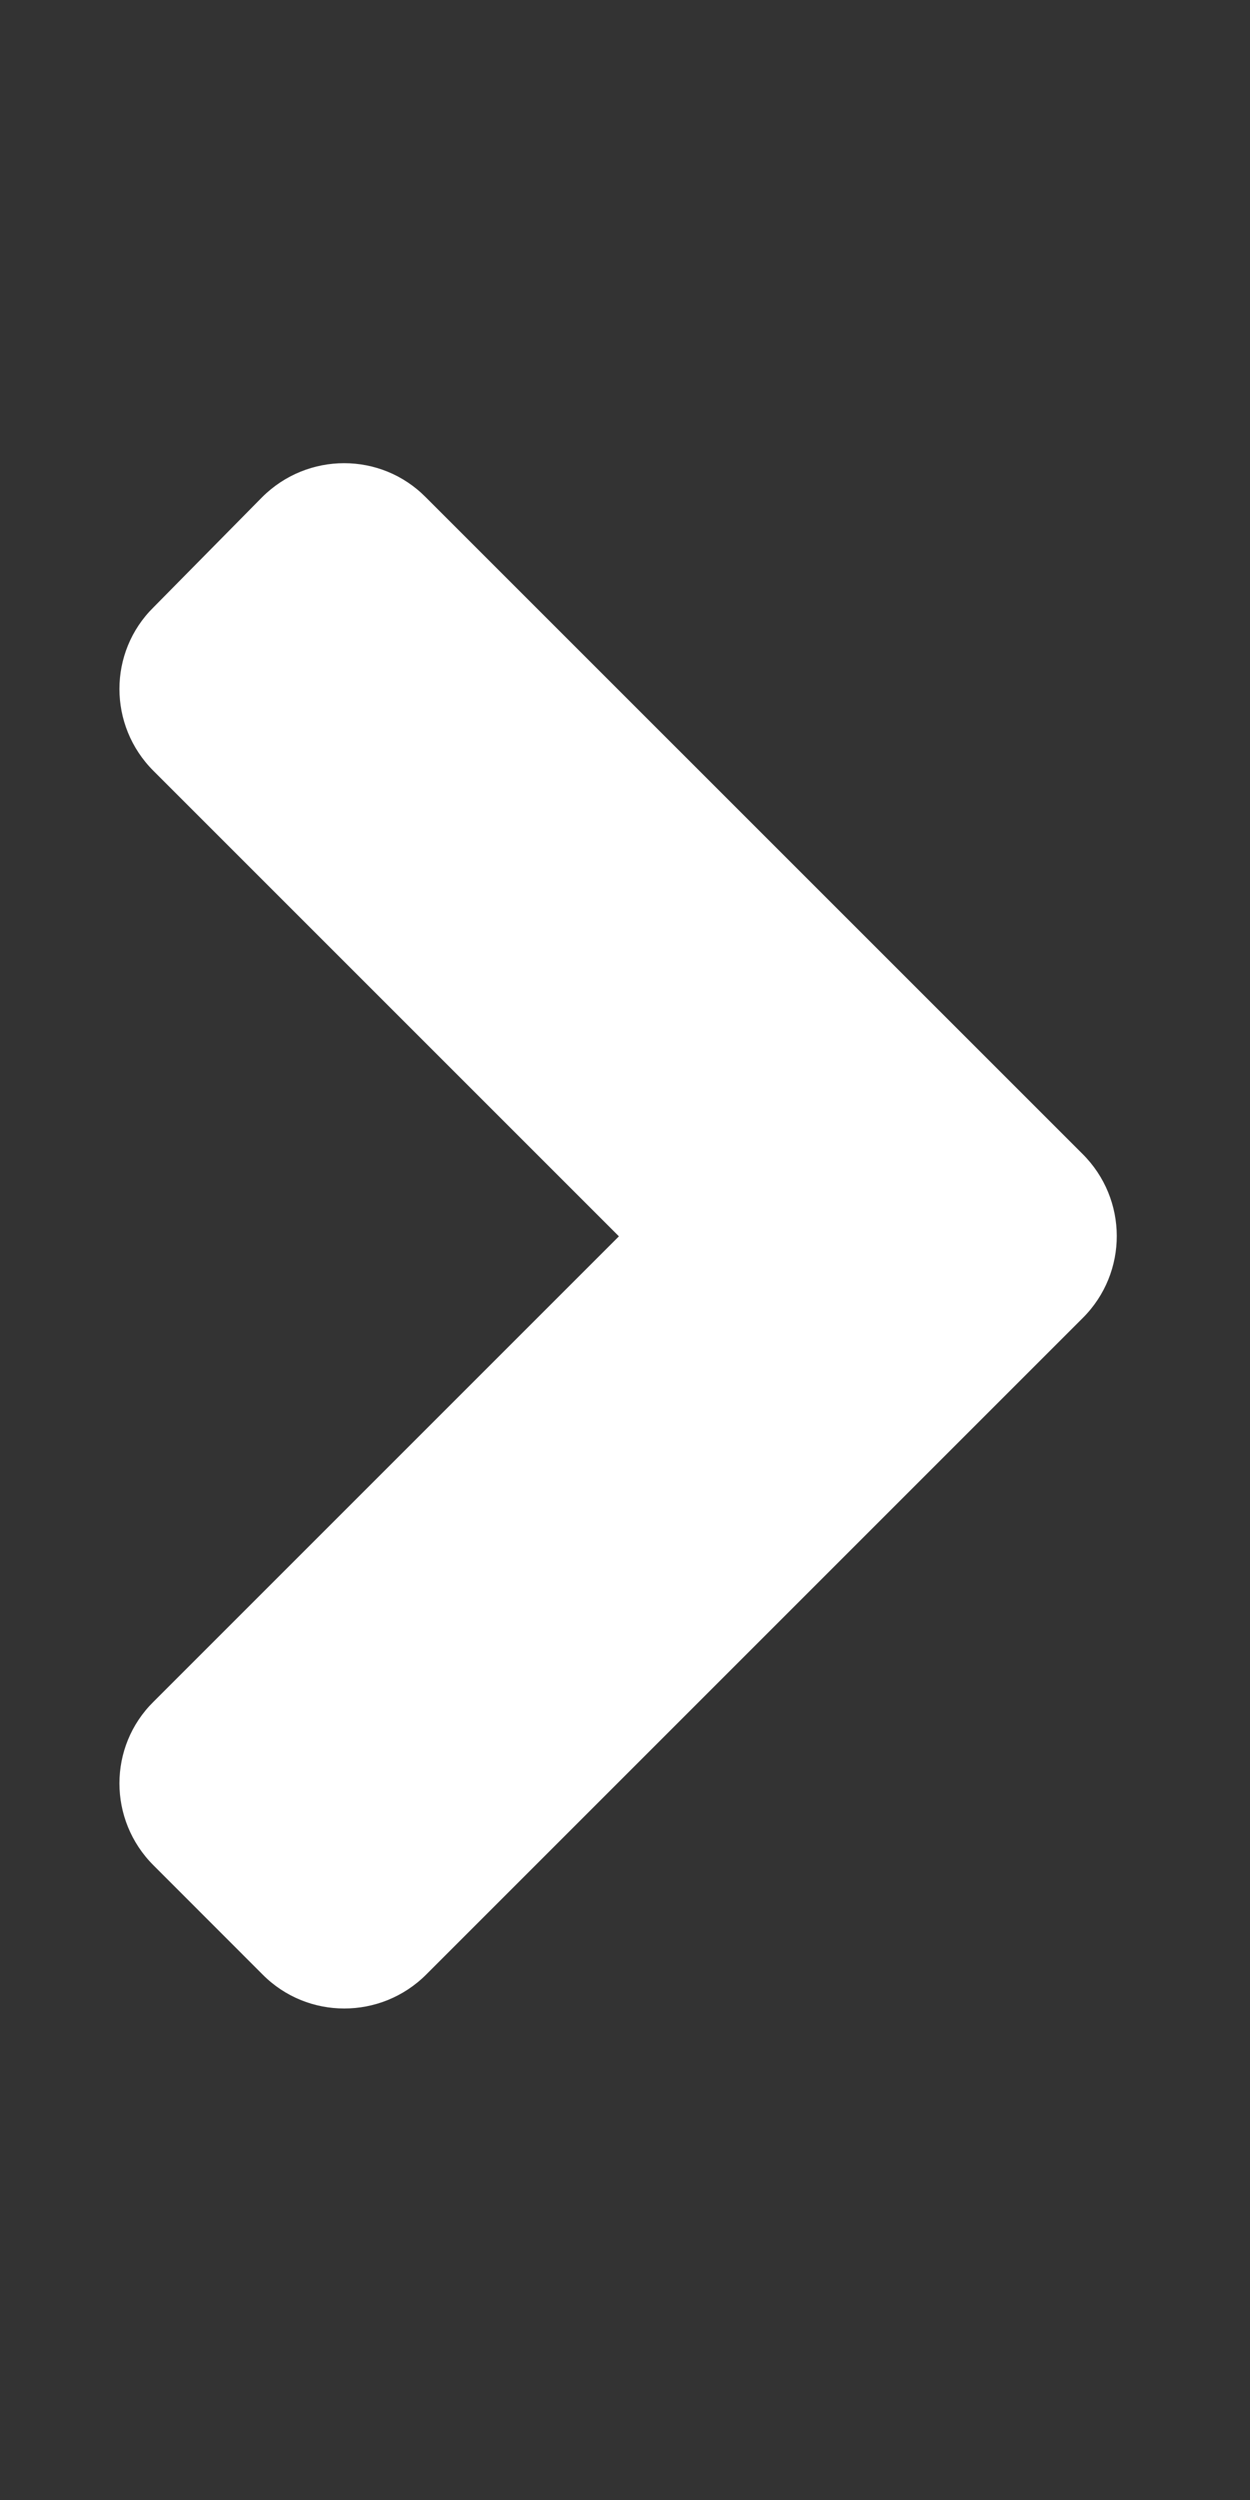 <svg width="15" height="30" viewBox="0 0 15 30" fill="none" xmlns="http://www.w3.org/2000/svg">
<rect x="0" y="0" width="15" height="30" fill="#333333" stroke="none"/>
<path d="M12.994 15.815L5.115 23.694C4.571 24.238 3.69 24.238 3.151 23.694L1.842 22.384C1.297 21.84 1.297 20.959 1.842 20.421L7.427 14.836L1.842 9.251C1.297 8.707 1.297 7.826 1.842 7.288L3.145 5.967C3.69 5.422 4.571 5.422 5.109 5.967L12.988 13.845C13.538 14.39 13.538 15.271 12.994 15.815Z" fill="white"/>
</svg>

